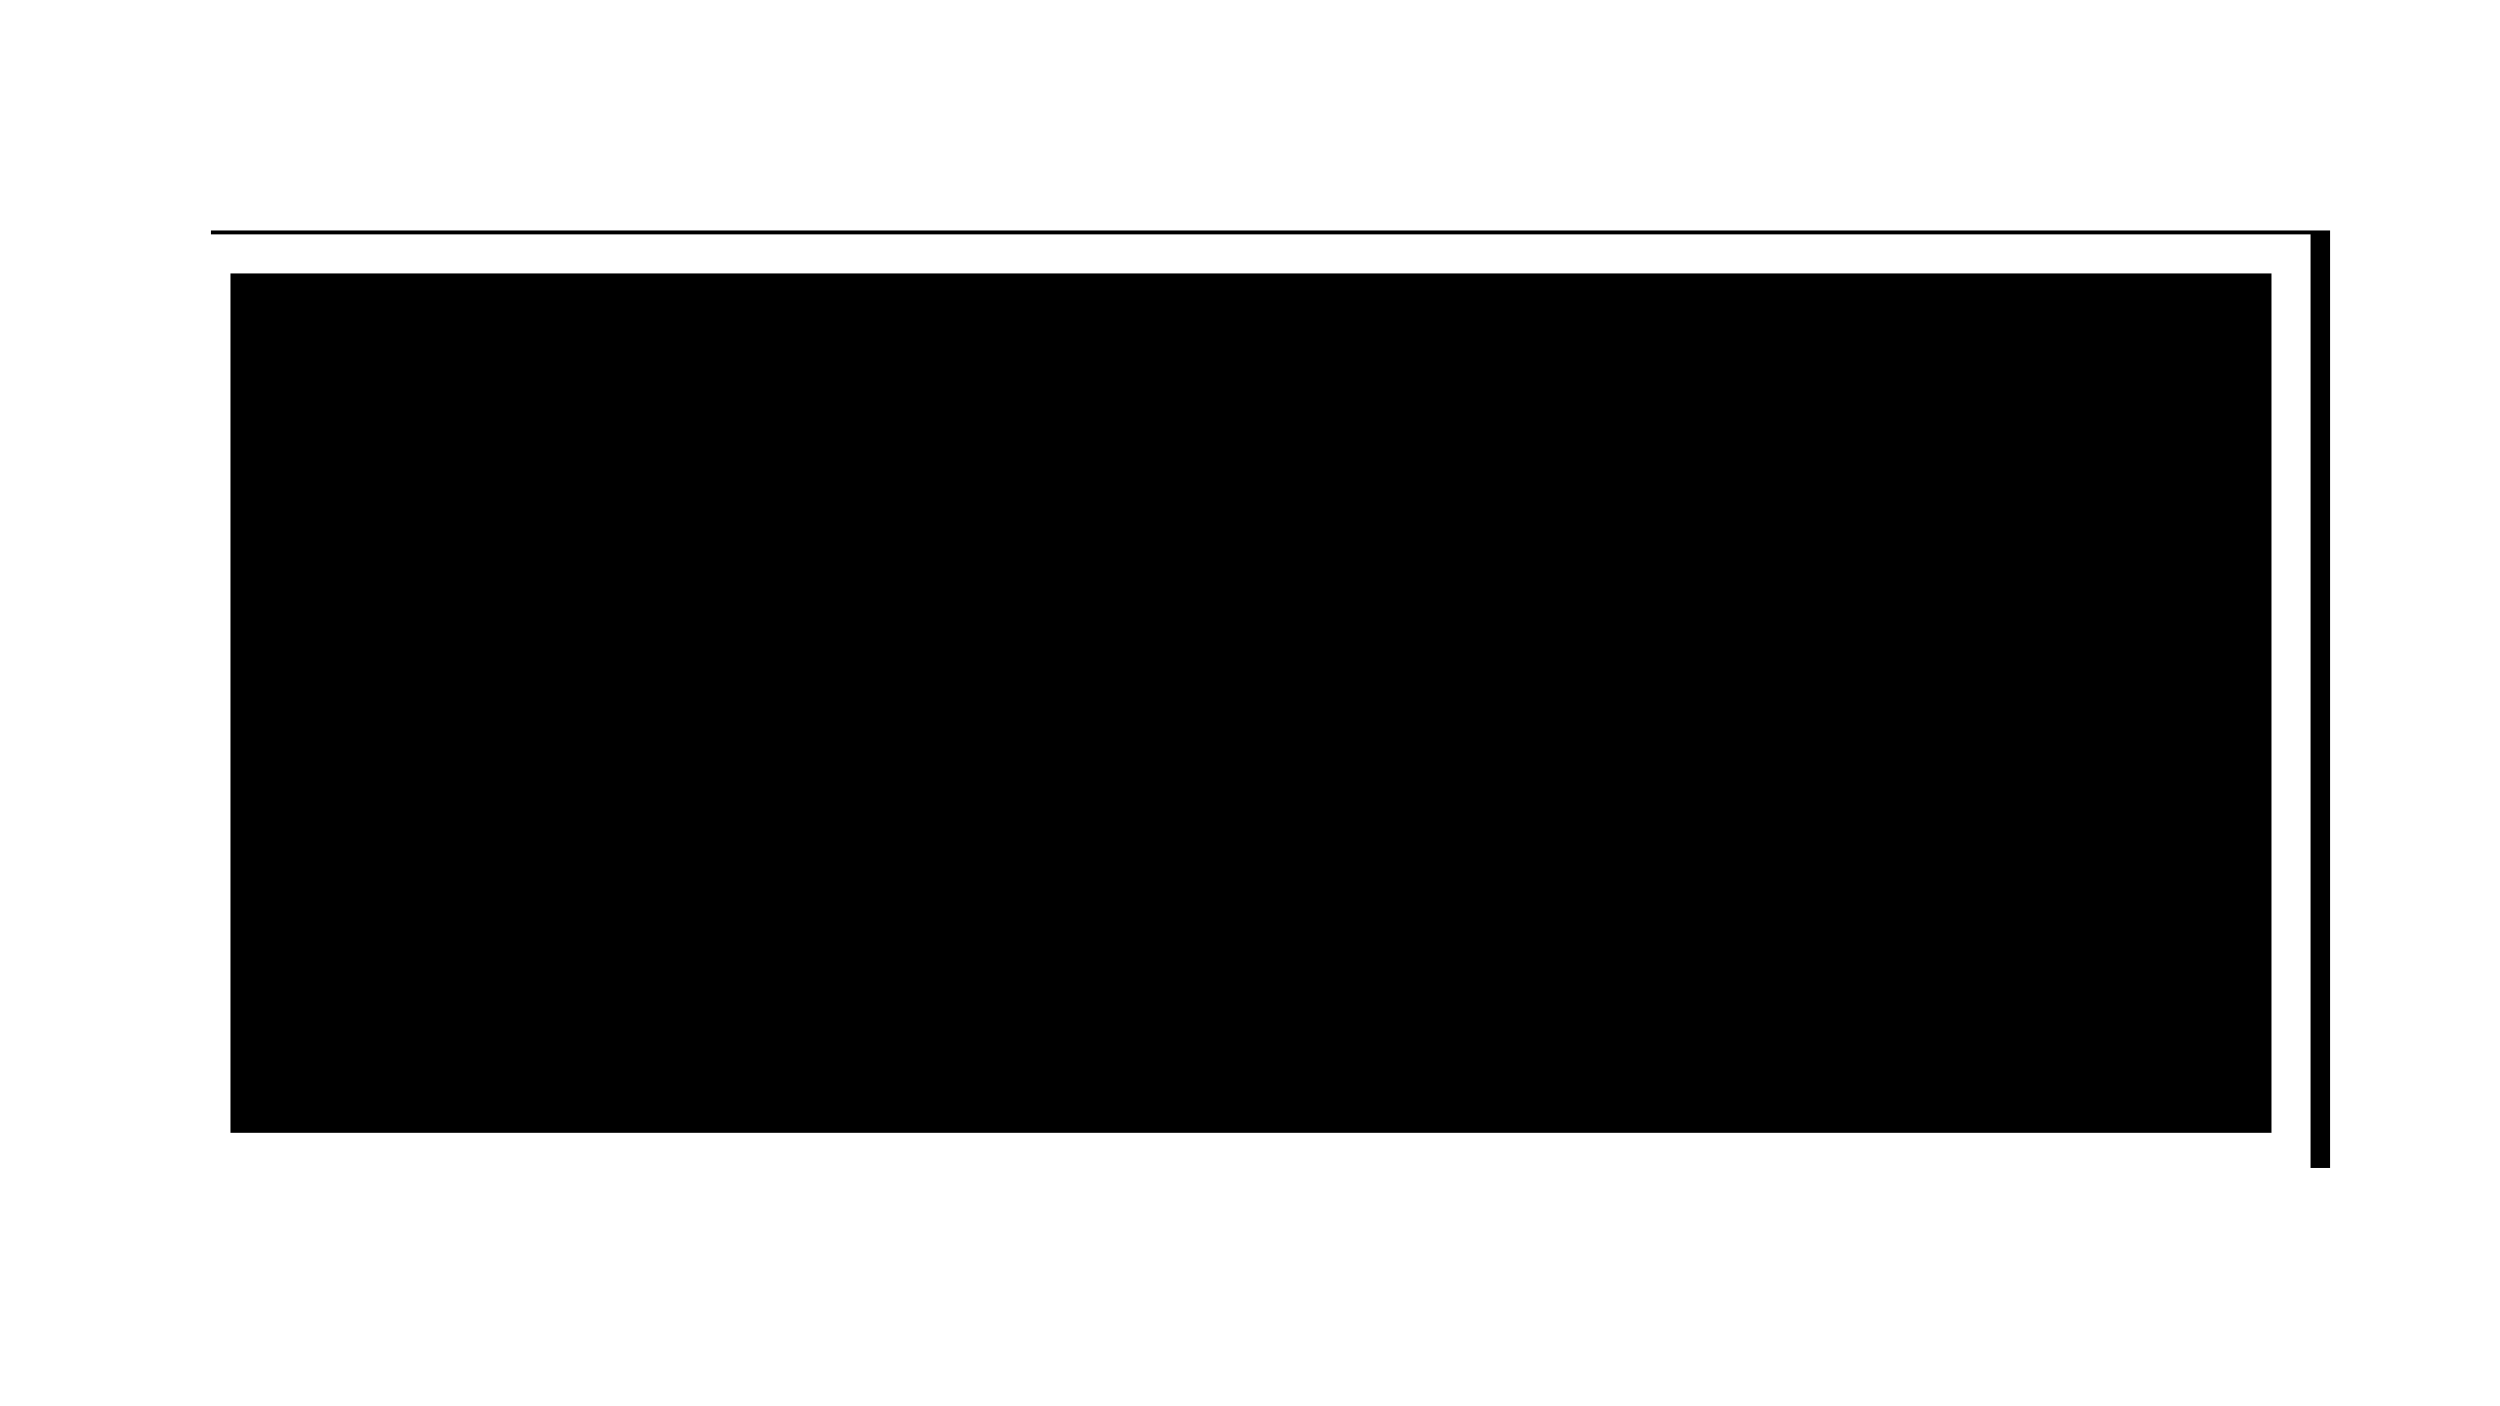 <?xml version="1.0" encoding="UTF-8"?>
<svg width="1280px" height="720px" viewBox="0 0 1280 720" version="1.1" xmlns="http://www.w3.org/2000/svg" xmlns:xlink="http://www.w3.org/1999/xlink">
    <!-- Generator: Sketch 46.2 (44496) - http://www.bohemiancoding.com/sketch -->
    <title>screen</title>
    <desc>Created with Sketch.</desc>
    <defs>
        <rect id="path-1" x="98" y="120" width="1085" height="480"></rect>
        <filter x="-0.8%" y="-2.7%" width="102.5%" height="106.0%" filterUnits="objectBoundingBox" id="filter-2">
            <feOffset dx="8" dy="6" in="SourceAlpha" result="shadowOffsetOuter1"></feOffset>
            <feMorphology radius="20" operator="erode" in="SourceAlpha" result="shadowInner"></feMorphology>
            <feOffset dx="8" dy="6" in="shadowInner" result="shadowInner"></feOffset>
            <feComposite in="shadowOffsetOuter1" in2="shadowInner" operator="out" result="shadowOffsetOuter1"></feComposite>
            <feGaussianBlur stdDeviation="2" in="shadowOffsetOuter1" result="shadowBlurOuter1"></feGaussianBlur>
            <feColorMatrix values="0 0 0 0 0.74   0 0 0 0 0.061   0 0 0 0 0.879  0 0 0 1 0" type="matrix" in="shadowBlurOuter1" result="shadowMatrixOuter1"></feColorMatrix>
            <feOffset dx="-3" dy="-7" in="SourceAlpha" result="shadowOffsetOuter2"></feOffset>
            <feMorphology radius="20" operator="erode" in="SourceAlpha" result="shadowInner"></feMorphology>
            <feOffset dx="-3" dy="-7" in="shadowInner" result="shadowInner"></feOffset>
            <feComposite in="shadowOffsetOuter2" in2="shadowInner" operator="out" result="shadowOffsetOuter2"></feComposite>
            <feColorMatrix values="0 0 0 0 0.314   0 0 0 0 0.888   0 0 0 0 0.76  0 0 0 1 0" type="matrix" in="shadowOffsetOuter2" result="shadowMatrixOuter2"></feColorMatrix>
            <feMerge>
                <feMergeNode in="shadowMatrixOuter1"></feMergeNode>
                <feMergeNode in="shadowMatrixOuter2"></feMergeNode>
            </feMerge>
        </filter>
    </defs>
    <g id="Page-1" stroke="none" stroke-width="1" fill="none" fill-rule="evenodd">
        <g id="screen">
            <g id="Rectangle-2">
                <use fill="black" fill-opacity="1" filter="url(#filter-2)" xlink:href="#path-1"></use>
                <rect stroke="#FFFFFF" stroke-width="20" x="108" y="130" width="1065" height="460"></rect>
            </g>
        </g>
    </g>
</svg>